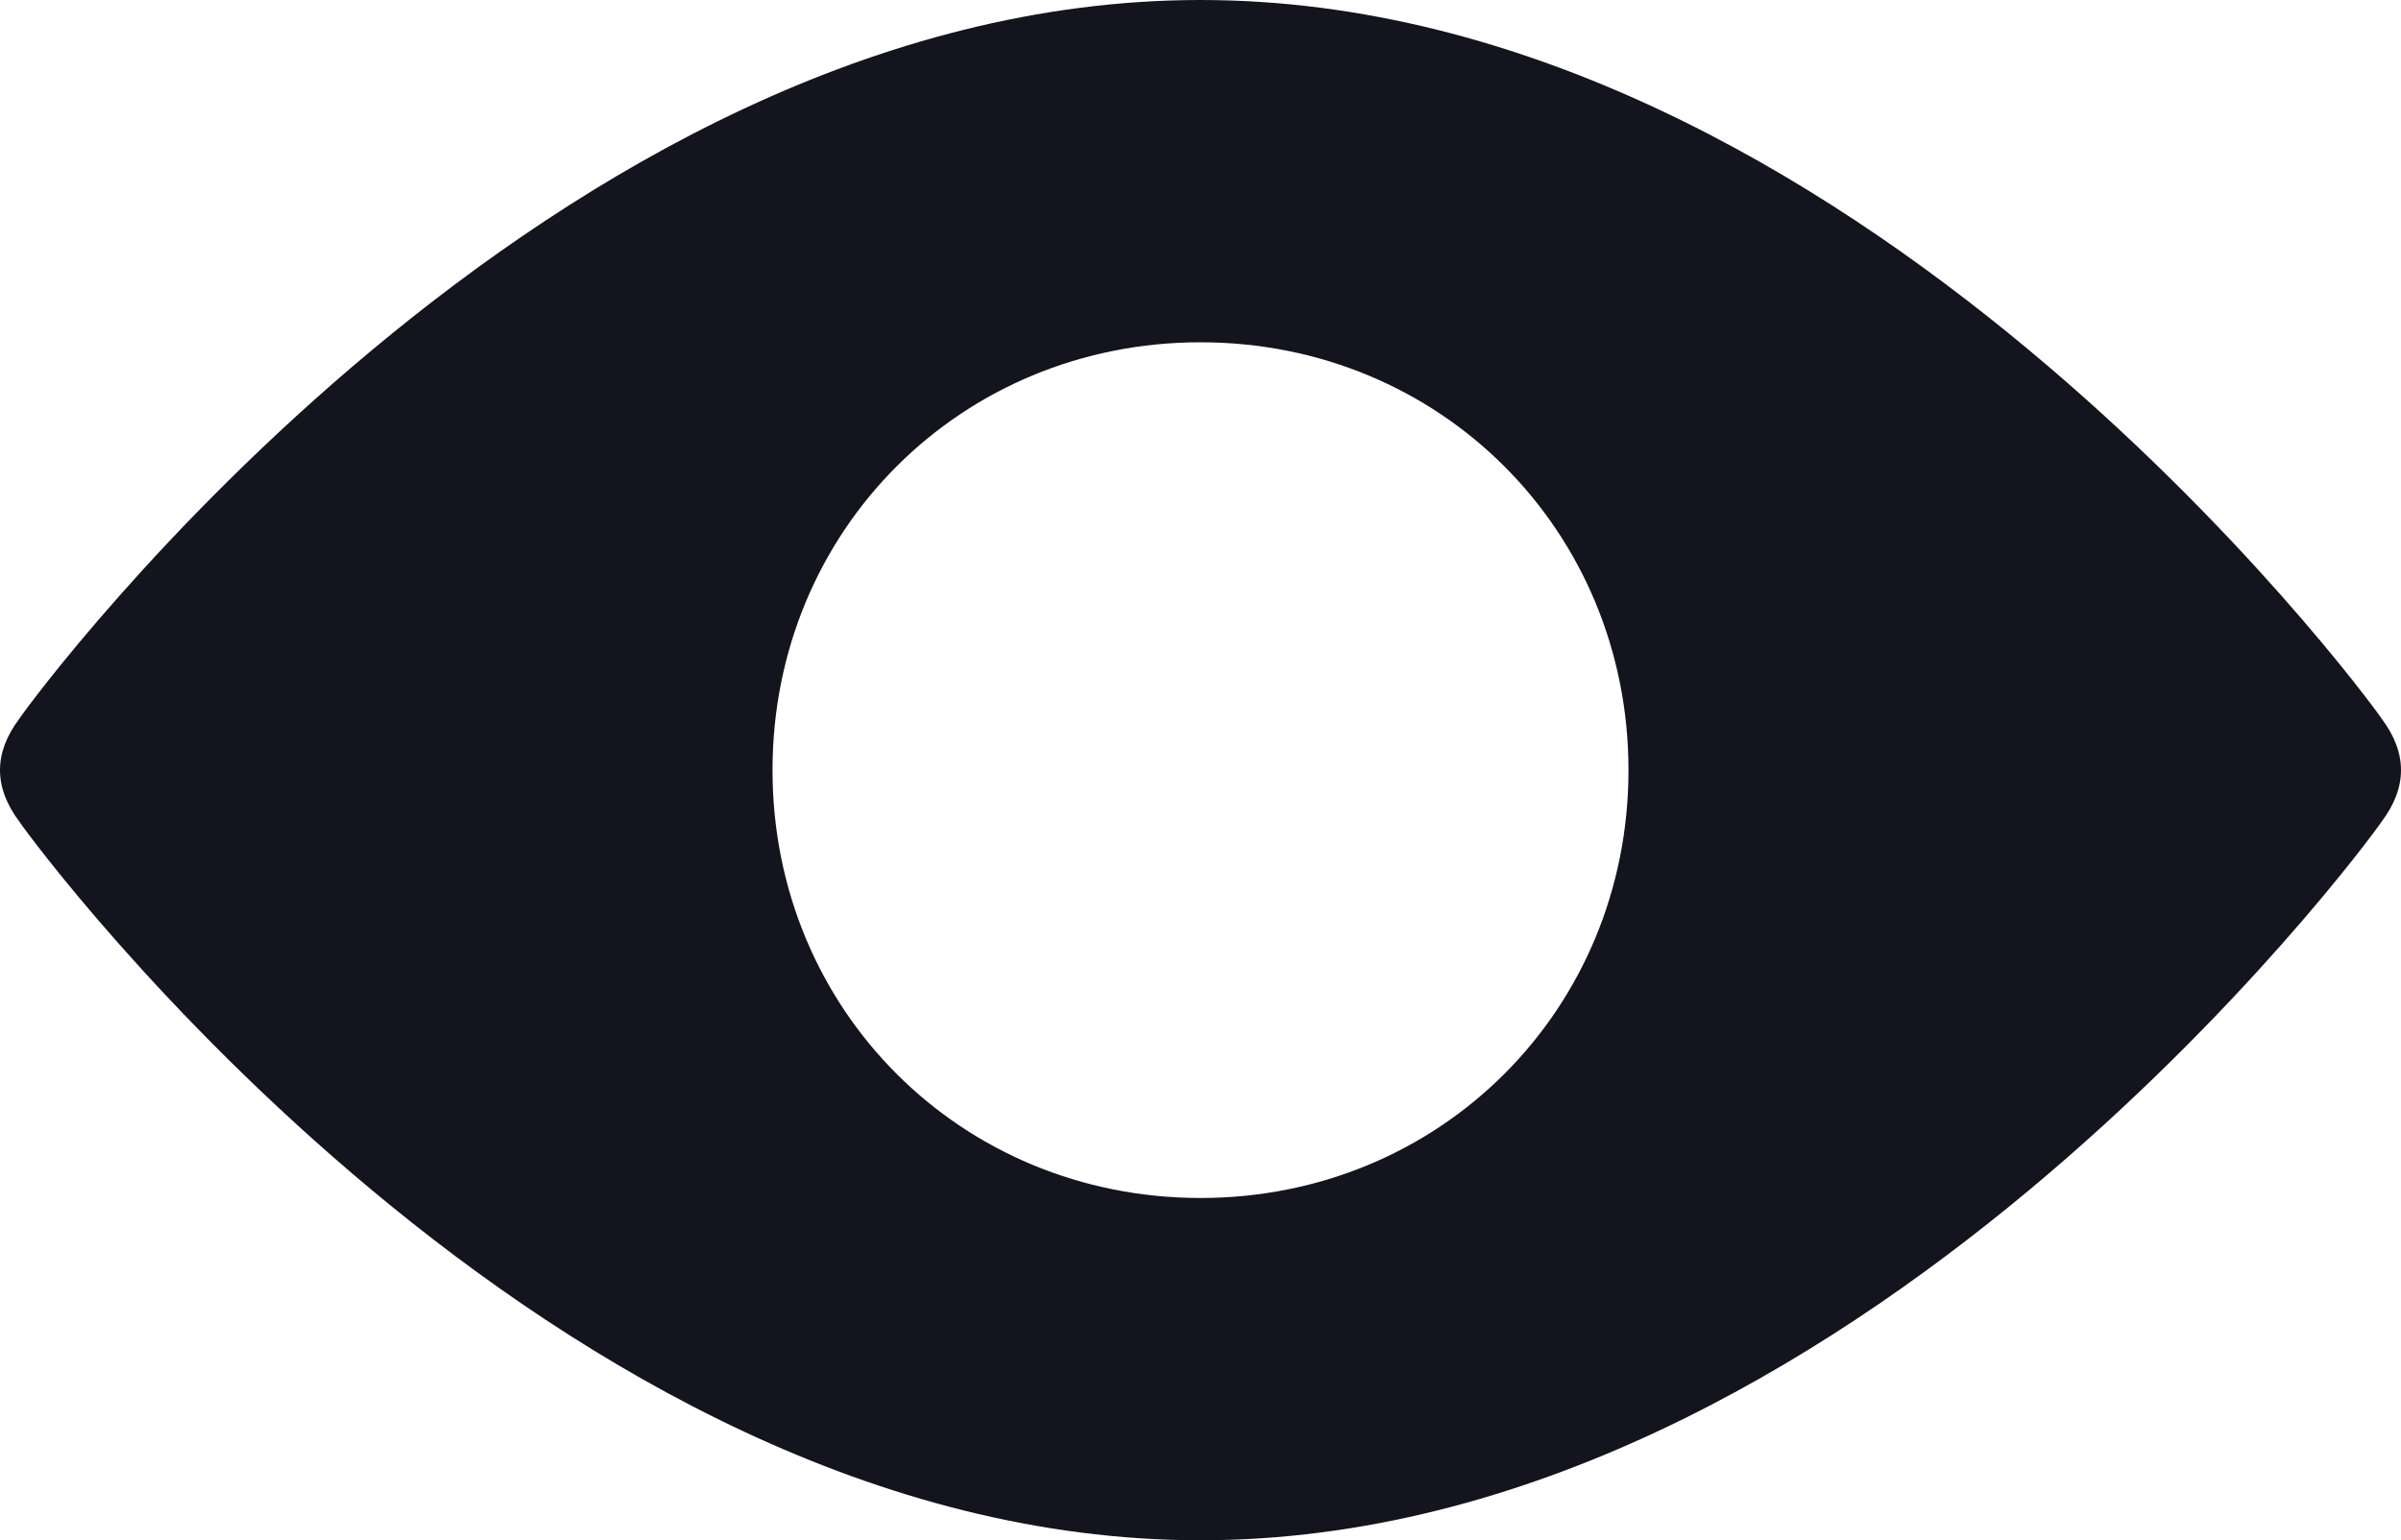 <?xml version="1.0" encoding="UTF-8" standalone="no"?>
<!-- Generator: Adobe Illustrator 23.0.3, SVG Export Plug-In . SVG Version: 6.00 Build 0)  -->

<svg
   version="1.1"
   id="Icons"
   x="0px"
   y="0px"
   viewBox="0 0 28.05 18"
   xml:space="preserve"
   sodipodi:docname="view-d.svg"
   width="28.05"
   height="18"
   inkscape:version="1.1 (c68e22c387, 2021-05-23)"
   xmlns:inkscape="http://www.inkscape.org/namespaces/inkscape"
   xmlns:sodipodi="http://sodipodi.sourceforge.net/DTD/sodipodi-0.dtd"
   xmlns="http://www.w3.org/2000/svg"
   xmlns:svg="http://www.w3.org/2000/svg"><defs
   id="defs7" /><sodipodi:namedview
   id="namedview5"
   pagecolor="#ffffff"
   bordercolor="#666666"
   borderopacity="1.0"
   inkscape:pageshadow="2"
   inkscape:pageopacity="0.0"
   inkscape:pagecheckerboard="0"
   showgrid="false"
   inkscape:zoom="11.711456"
   inkscape:cx="7.4713169"
   inkscape:cy="10.289071"
   inkscape:window-width="1366"
   inkscape:window-height="715"
   inkscape:window-x="-8"
   inkscape:window-y="-8"
   inkscape:window-maximized="1"
   inkscape:current-layer="Icons" />
<path
   d="m 27.825,8.4 c -0.2,-0.3 -6.2,-8.4 -13.8,-8.4 -7.6,0 -13.6,8.1 -13.8,8.4 -0.3,0.4 -0.3,0.8 0,1.2 0.2,0.3 6.2,8.4 13.8,8.4 7.6,0 13.6,-8.1 13.8,-8.4 0.3,-0.4 0.3,-0.8 0,-1.2 z m -13.8,5.6 c -2.8,0 -5,-2.2 -5,-5 0,-2.8 2.2,-5 5,-5 2.8,0 5,2.2 5,5 0,2.8 -2.2,5 -5,5 z"
   id="path2"
   style="fill:#13141d;fill-opacity:1" />
</svg>
